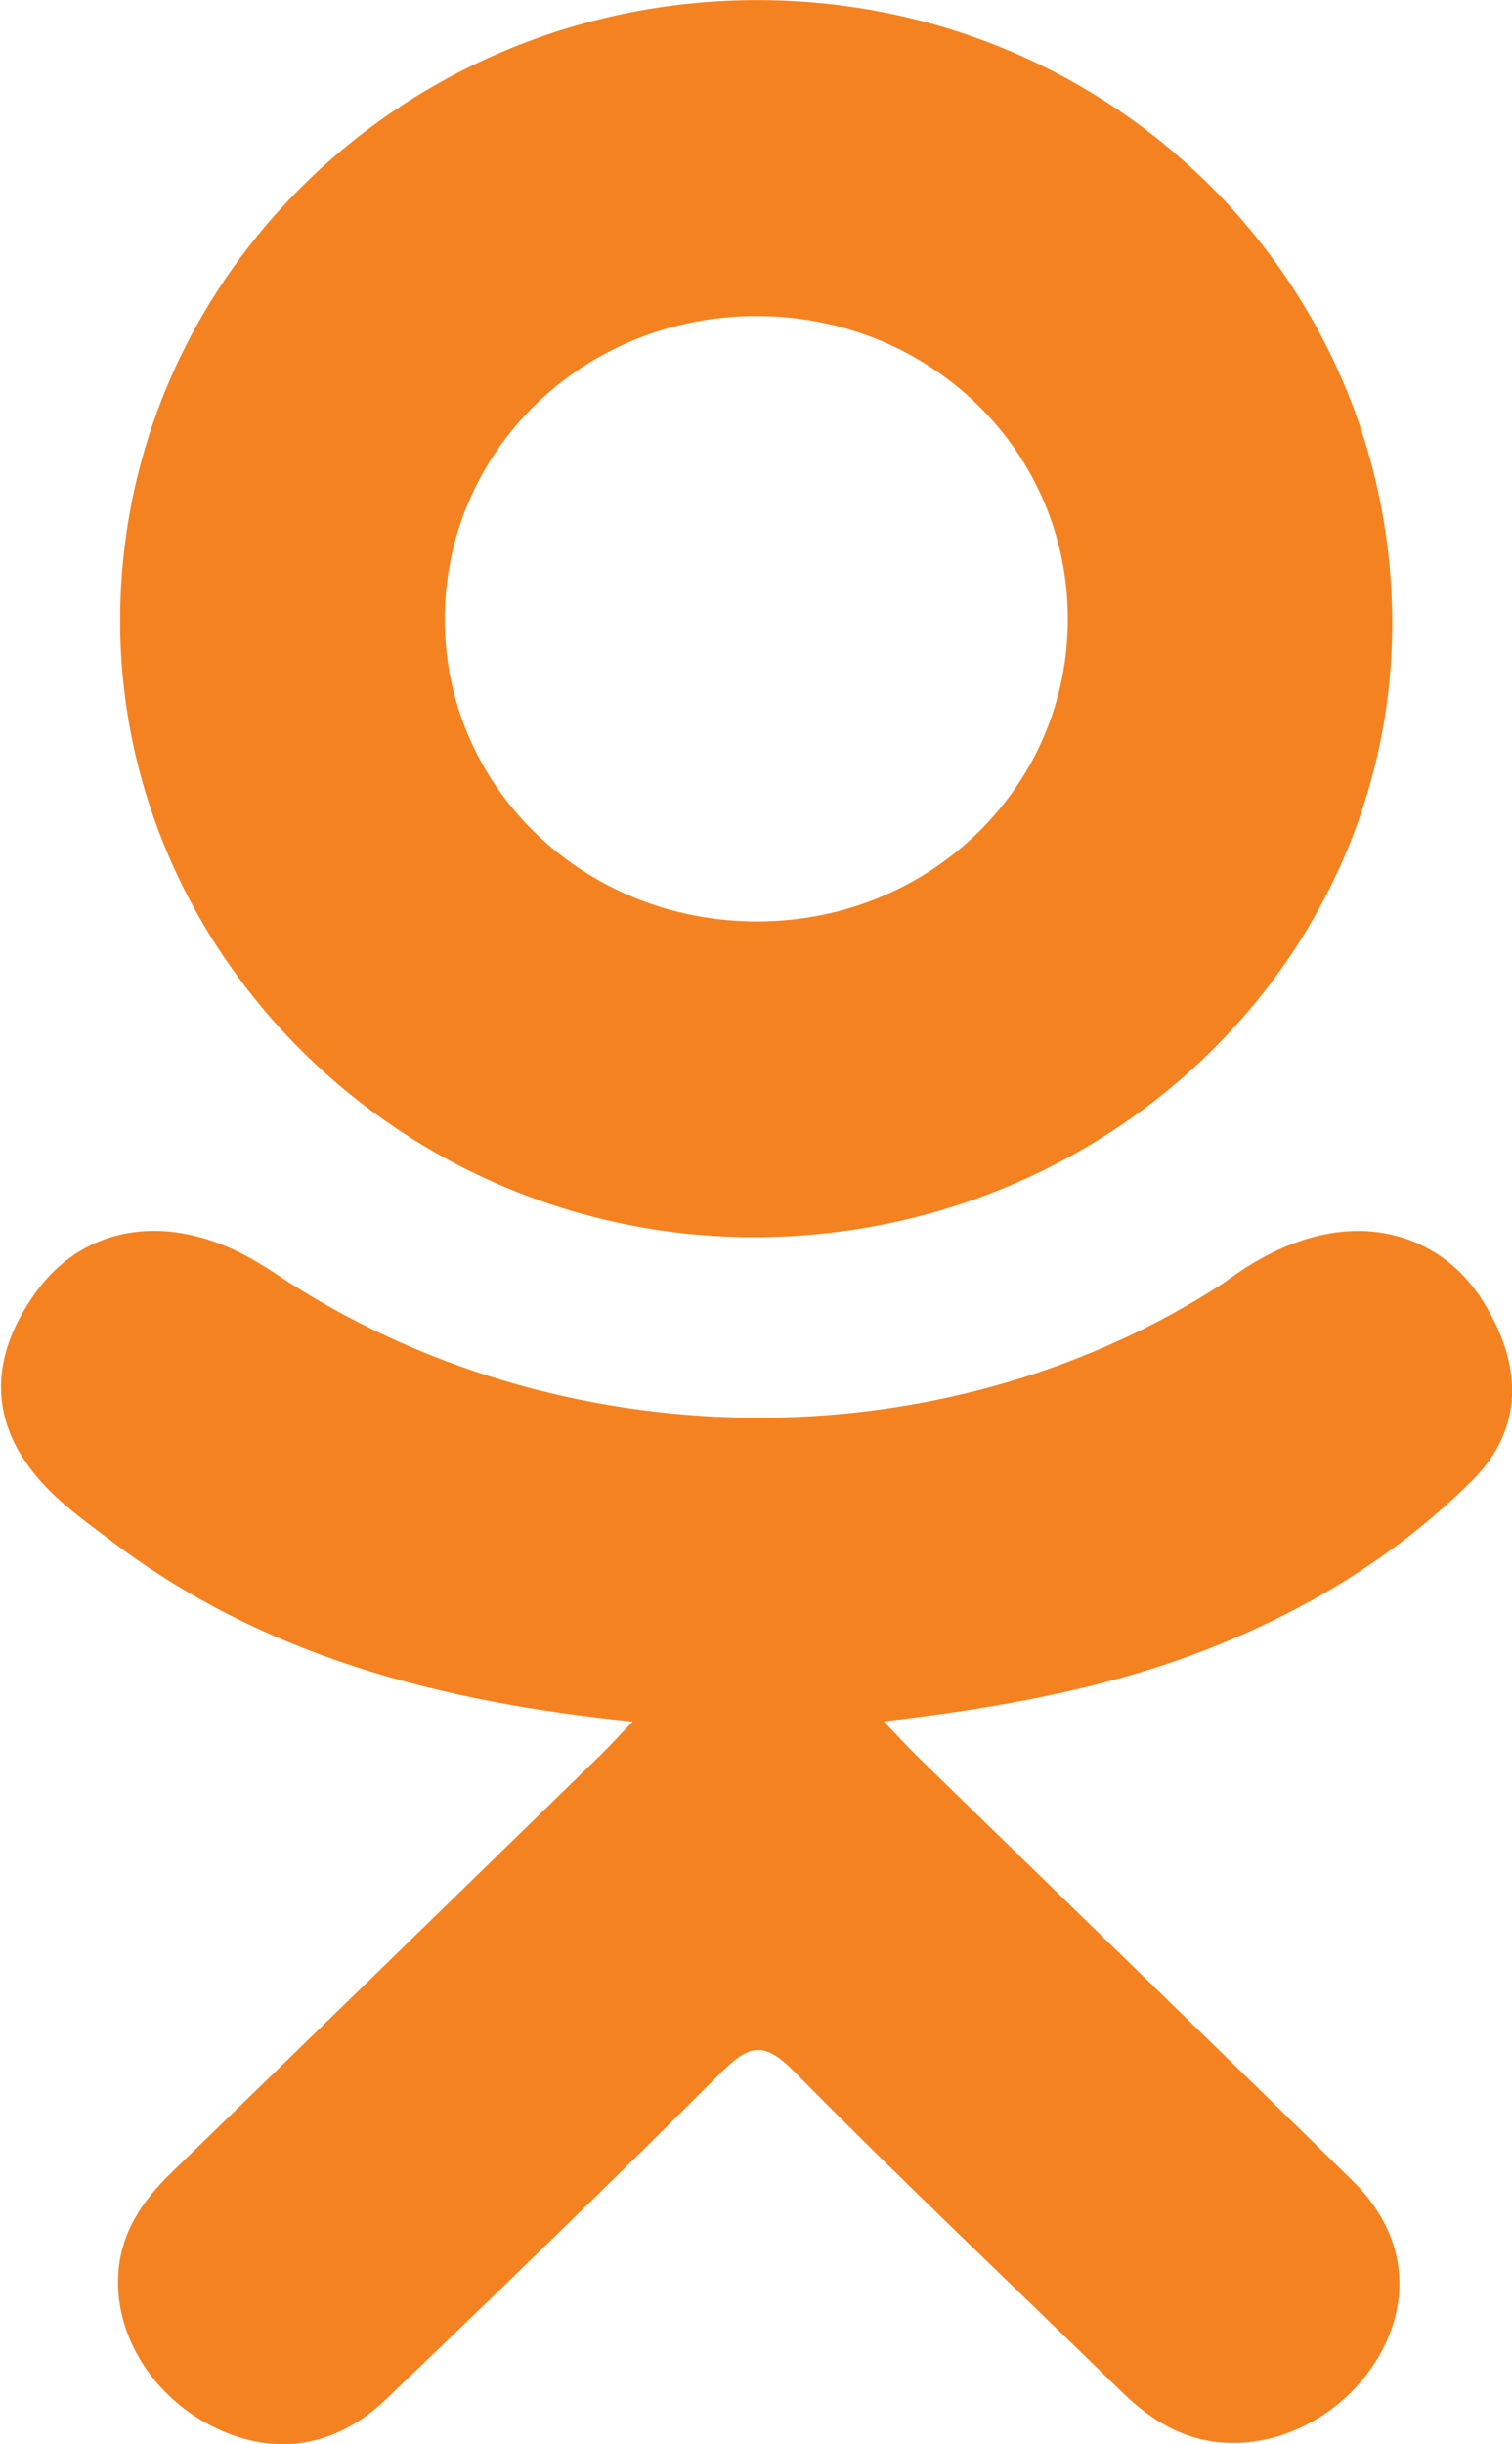 <svg xmlns="http://www.w3.org/2000/svg" xmlns:xlink="http://www.w3.org/1999/xlink" preserveAspectRatio="xMidYMid" width="13" height="21" viewBox="0 0 13 21">
  <defs>
    <style>

      .cls-2 {
        fill: #f58220;
      }
    </style>
  </defs>
  <path d="M12.660,12.717 C11.990,13.384 11.184,13.867 10.289,14.204 C9.443,14.523 8.516,14.683 7.598,14.789 C7.737,14.935 7.802,15.007 7.889,15.092 C9.135,16.307 10.386,17.516 11.628,18.735 C12.051,19.150 12.139,19.665 11.906,20.148 C11.651,20.676 11.081,21.023 10.522,20.986 C10.168,20.962 9.892,20.791 9.646,20.551 C8.706,19.633 7.749,18.732 6.827,17.796 C6.559,17.524 6.430,17.576 6.194,17.812 C5.248,18.757 4.287,19.687 3.320,20.612 C2.886,21.028 2.369,21.103 1.865,20.865 C1.330,20.614 0.990,20.083 1.016,19.550 C1.034,19.190 1.217,18.915 1.472,18.668 C2.704,17.473 3.934,16.275 5.164,15.078 C5.245,14.999 5.321,14.914 5.440,14.791 C3.763,14.621 2.250,14.221 0.955,13.238 C0.795,13.116 0.629,12.998 0.482,12.861 C-0.085,12.333 -0.142,11.728 0.307,11.104 C0.690,10.571 1.335,10.428 2.004,10.734 C2.134,10.794 2.257,10.868 2.375,10.947 C4.788,12.557 8.103,12.601 10.525,11.020 C10.765,10.841 11.022,10.696 11.319,10.621 C11.897,10.477 12.436,10.683 12.747,11.174 C13.101,11.735 13.096,12.282 12.660,12.717 ZM6.462,10.629 C3.469,10.619 1.016,8.212 1.033,5.303 C1.050,2.363 3.505,-0.007 6.527,0.001 C9.555,0.009 11.985,2.413 11.970,5.384 C11.955,8.287 9.484,10.639 6.462,10.629 ZM6.505,2.715 C5.008,2.714 3.812,3.884 3.824,5.342 C3.835,6.780 5.030,7.922 6.519,7.917 C8.004,7.911 9.186,6.754 9.181,5.310 C9.176,3.866 7.991,2.716 6.505,2.715 Z" id="path-1" class="cls-2" fill-rule="evenodd"/>
</svg>
